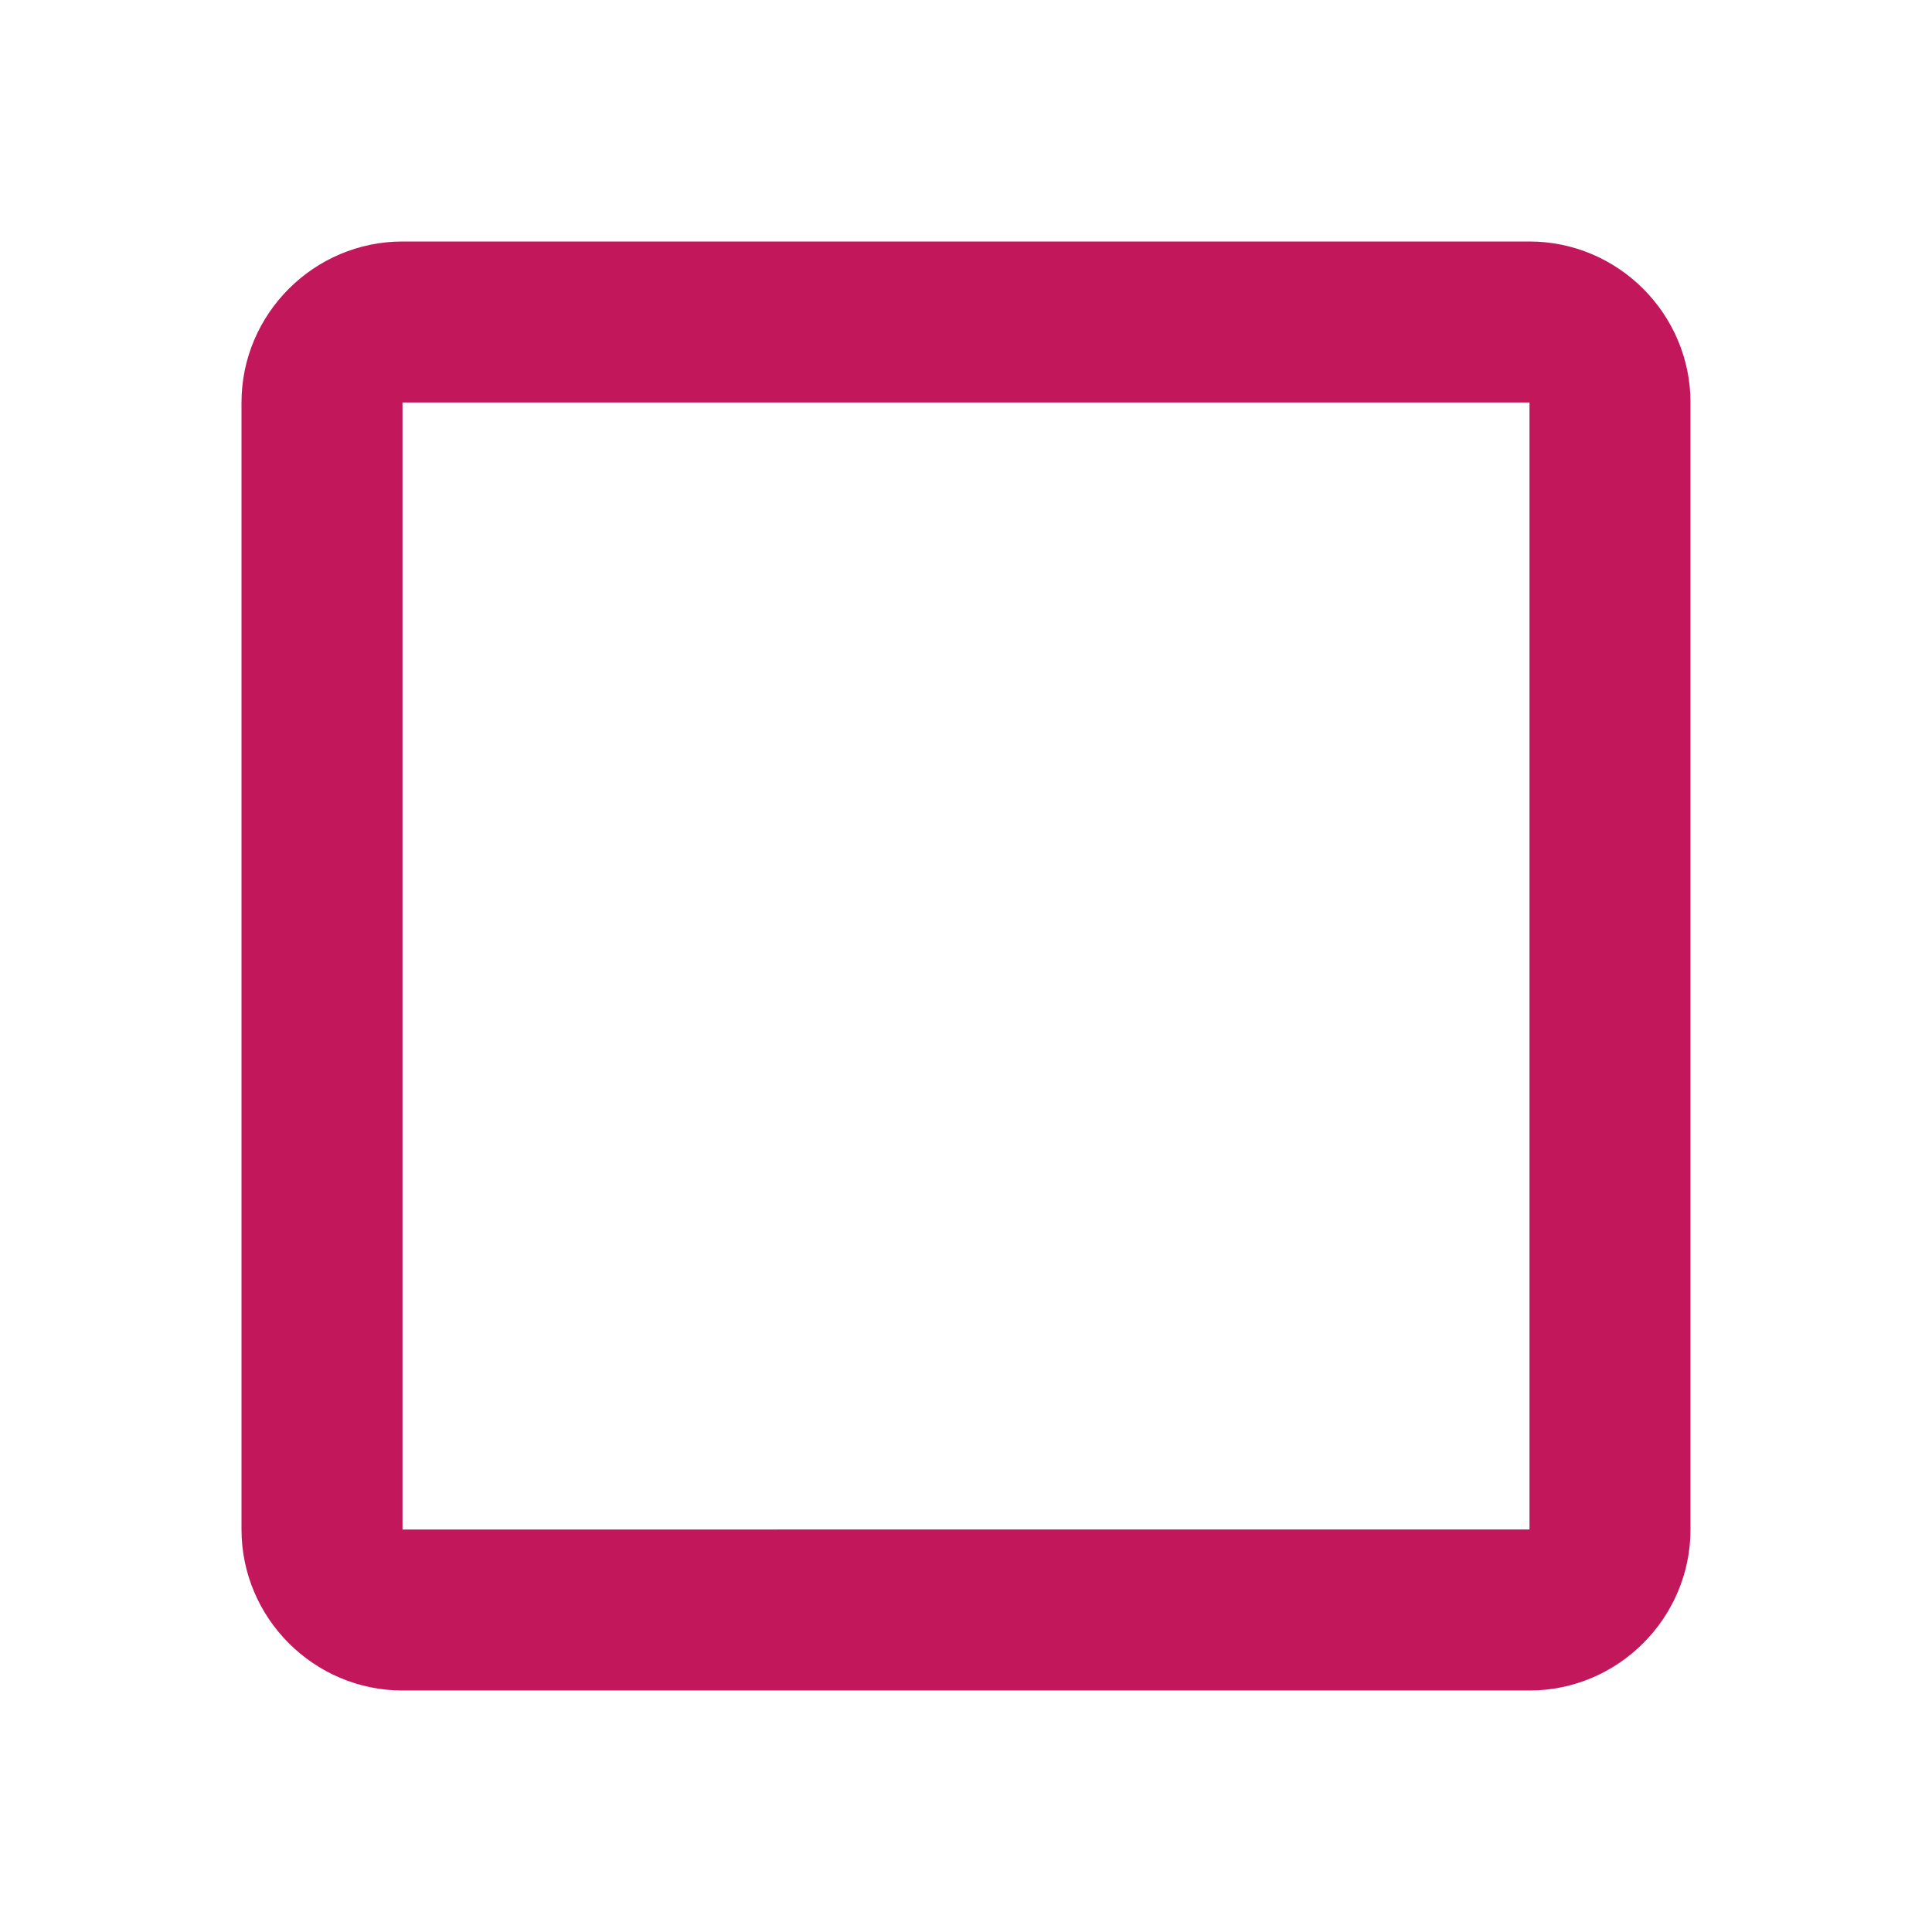 <svg xmlns="http://www.w3.org/2000/svg" width="24" height="24" viewBox="0 0 24 24"><path fill="#c2185b" d="M19 5v14H5V5h14m0-2H5c-1.1 0-2 .9-2 2v14c0 1.1.9 2 2 2h14c1.1 0 2-.9 2-2V5c0-1.1-.9-2-2-2z"/></svg>